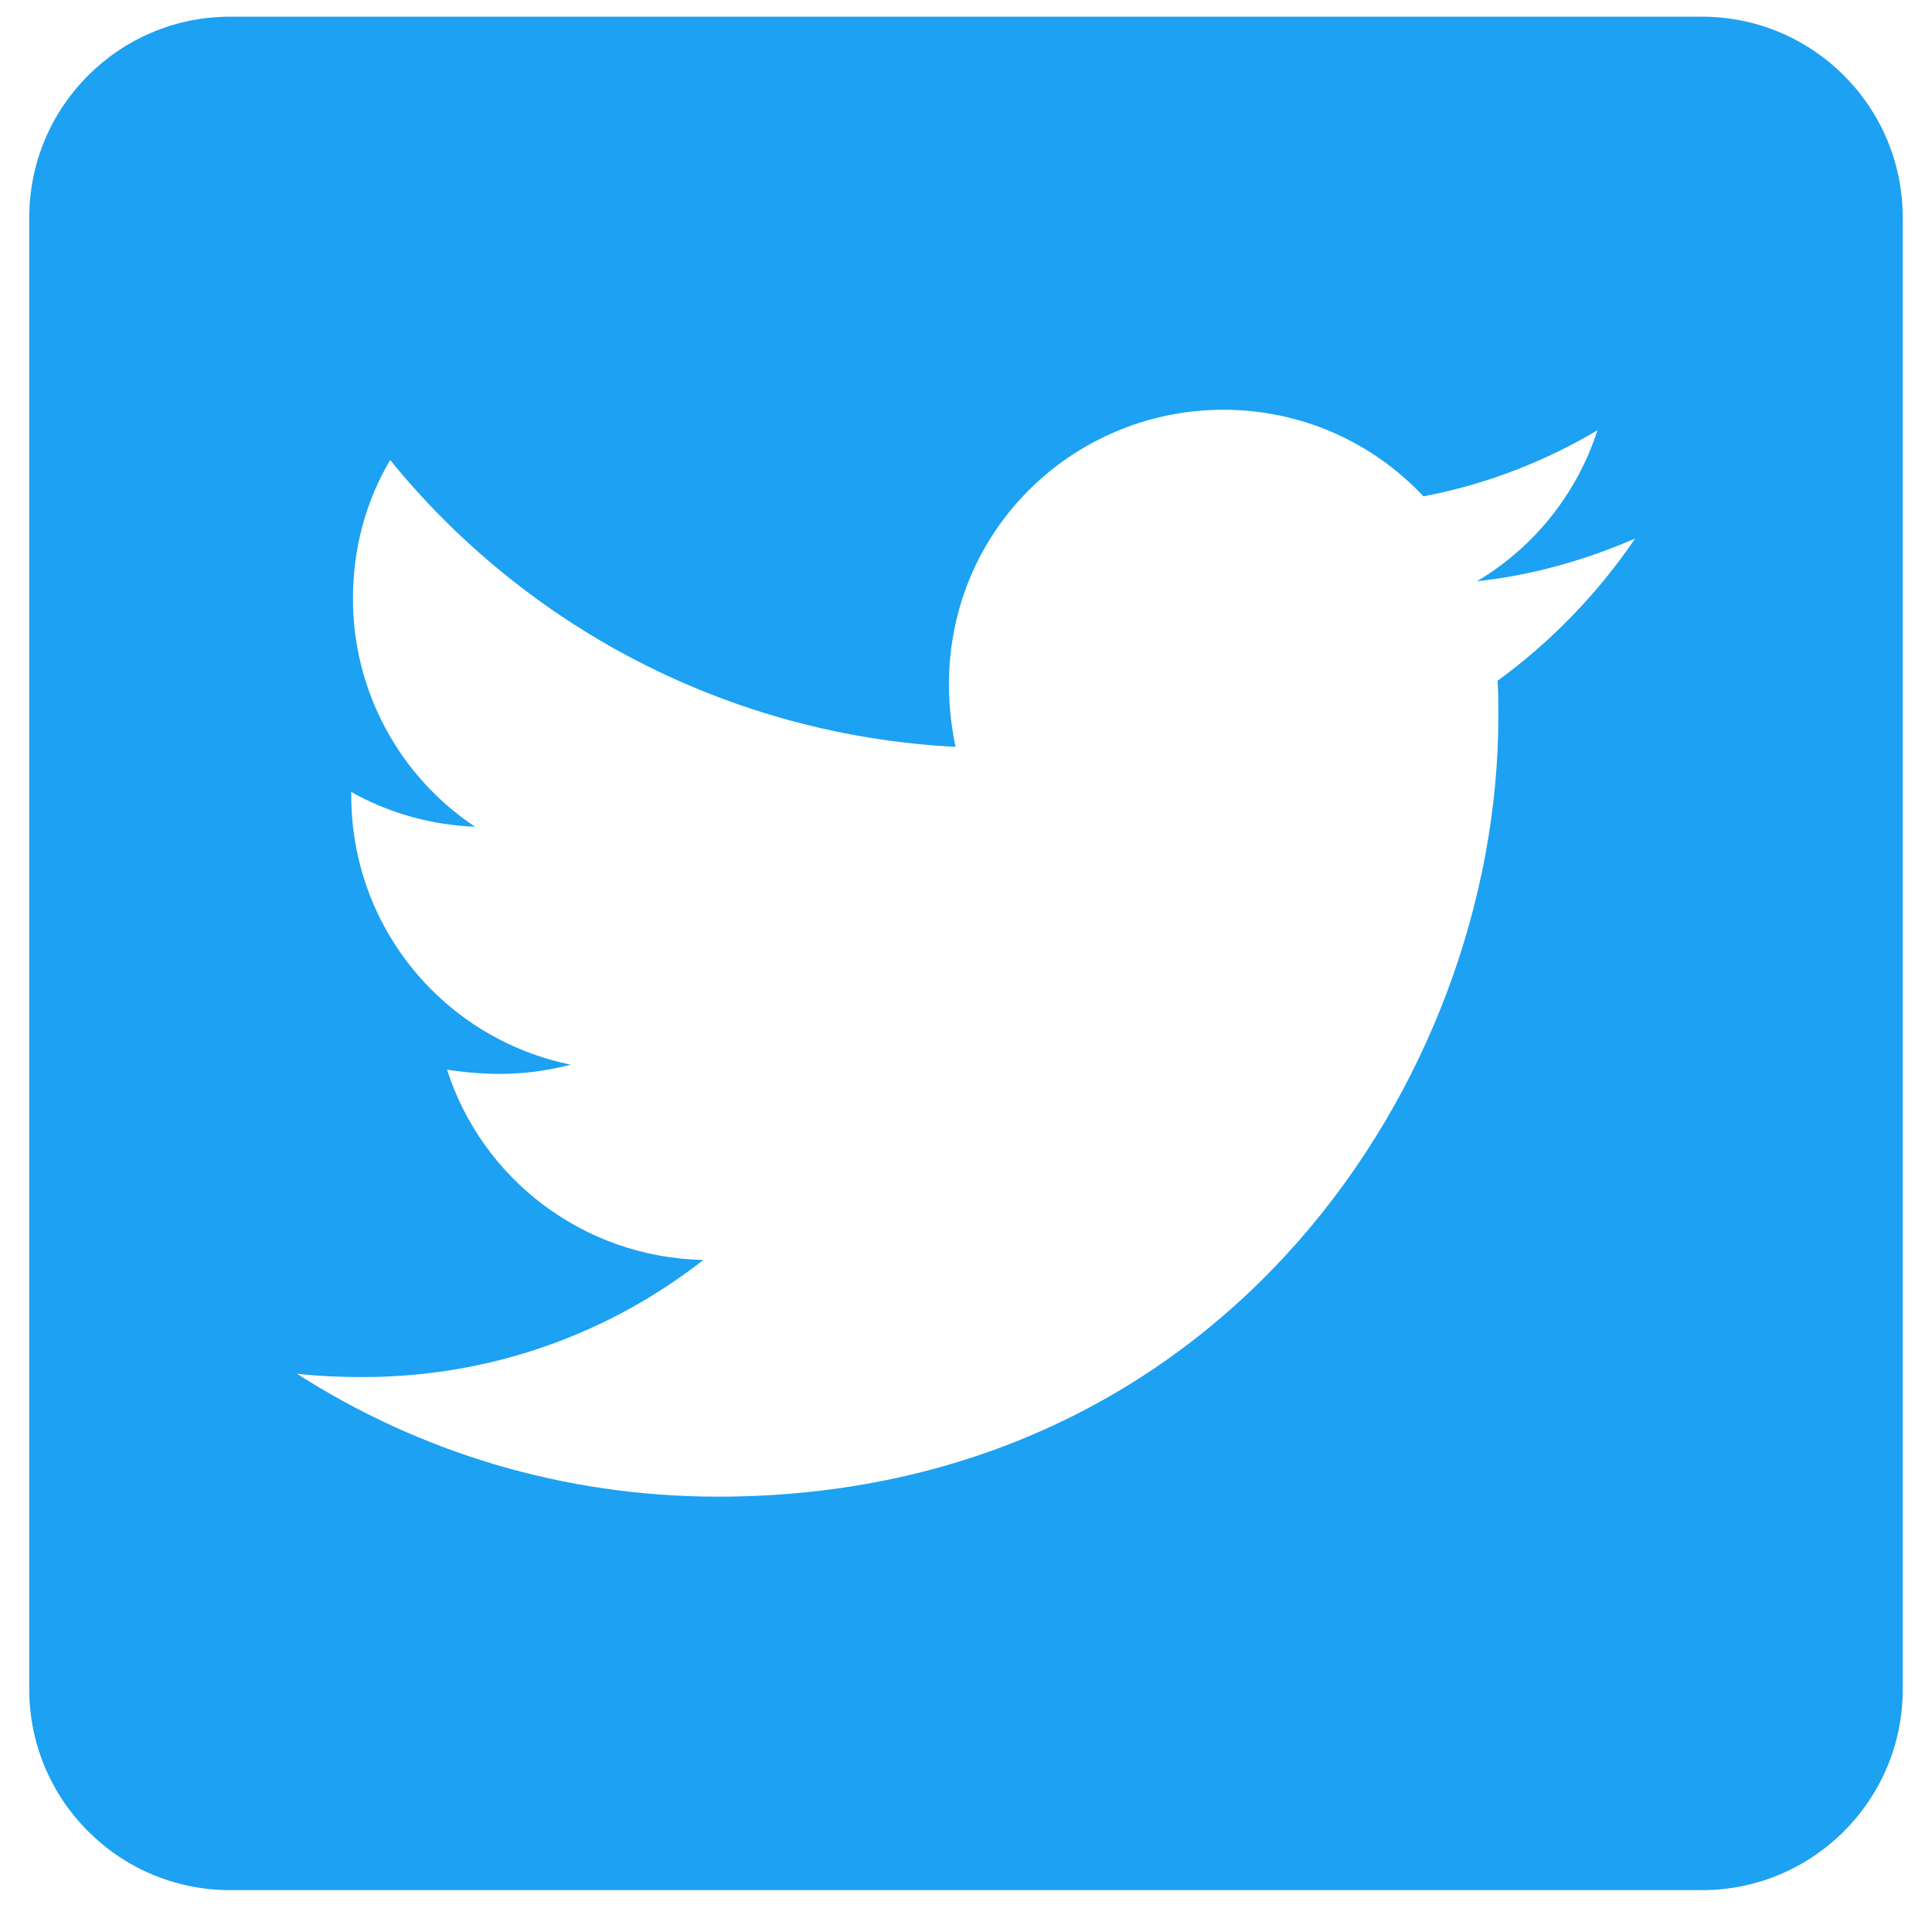 <svg width="32" height="32" viewBox="0 0 32 33" fill="none" xmlns="http://www.w3.org/2000/svg">
<path d="M28.571 0.285H3.429C1.536 0.285 0 1.821 0 3.714V28.857C0 30.749 1.536 32.285 3.429 32.285H28.571C30.464 32.285 32 30.749 32 28.857V3.714C32 1.821 30.464 0.285 28.571 0.285ZM25.079 11.628C25.093 11.828 25.093 12.035 25.093 12.235C25.093 18.428 20.379 25.564 11.764 25.564C9.107 25.564 6.643 24.792 4.571 23.464C4.95 23.507 5.314 23.521 5.7 23.521C7.893 23.521 9.907 22.778 11.514 21.521C9.457 21.478 7.729 20.128 7.136 18.271C7.857 18.378 8.507 18.378 9.25 18.185C7.107 17.749 5.5 15.864 5.5 13.585V13.528C6.121 13.878 6.85 14.092 7.614 14.121C6.972 13.694 6.445 13.114 6.081 12.433C5.717 11.753 5.527 10.993 5.529 10.221C5.529 9.349 5.757 8.549 6.164 7.857C8.471 10.699 11.936 12.557 15.821 12.757C15.157 9.578 17.536 6.999 20.393 6.999C21.743 6.999 22.957 7.564 23.814 8.478C24.871 8.278 25.886 7.885 26.786 7.349C26.436 8.435 25.7 9.349 24.729 9.928C25.671 9.828 26.586 9.564 27.429 9.199C26.793 10.135 25.993 10.964 25.079 11.628Z" fill="#1DA1F2"/>
</svg>
